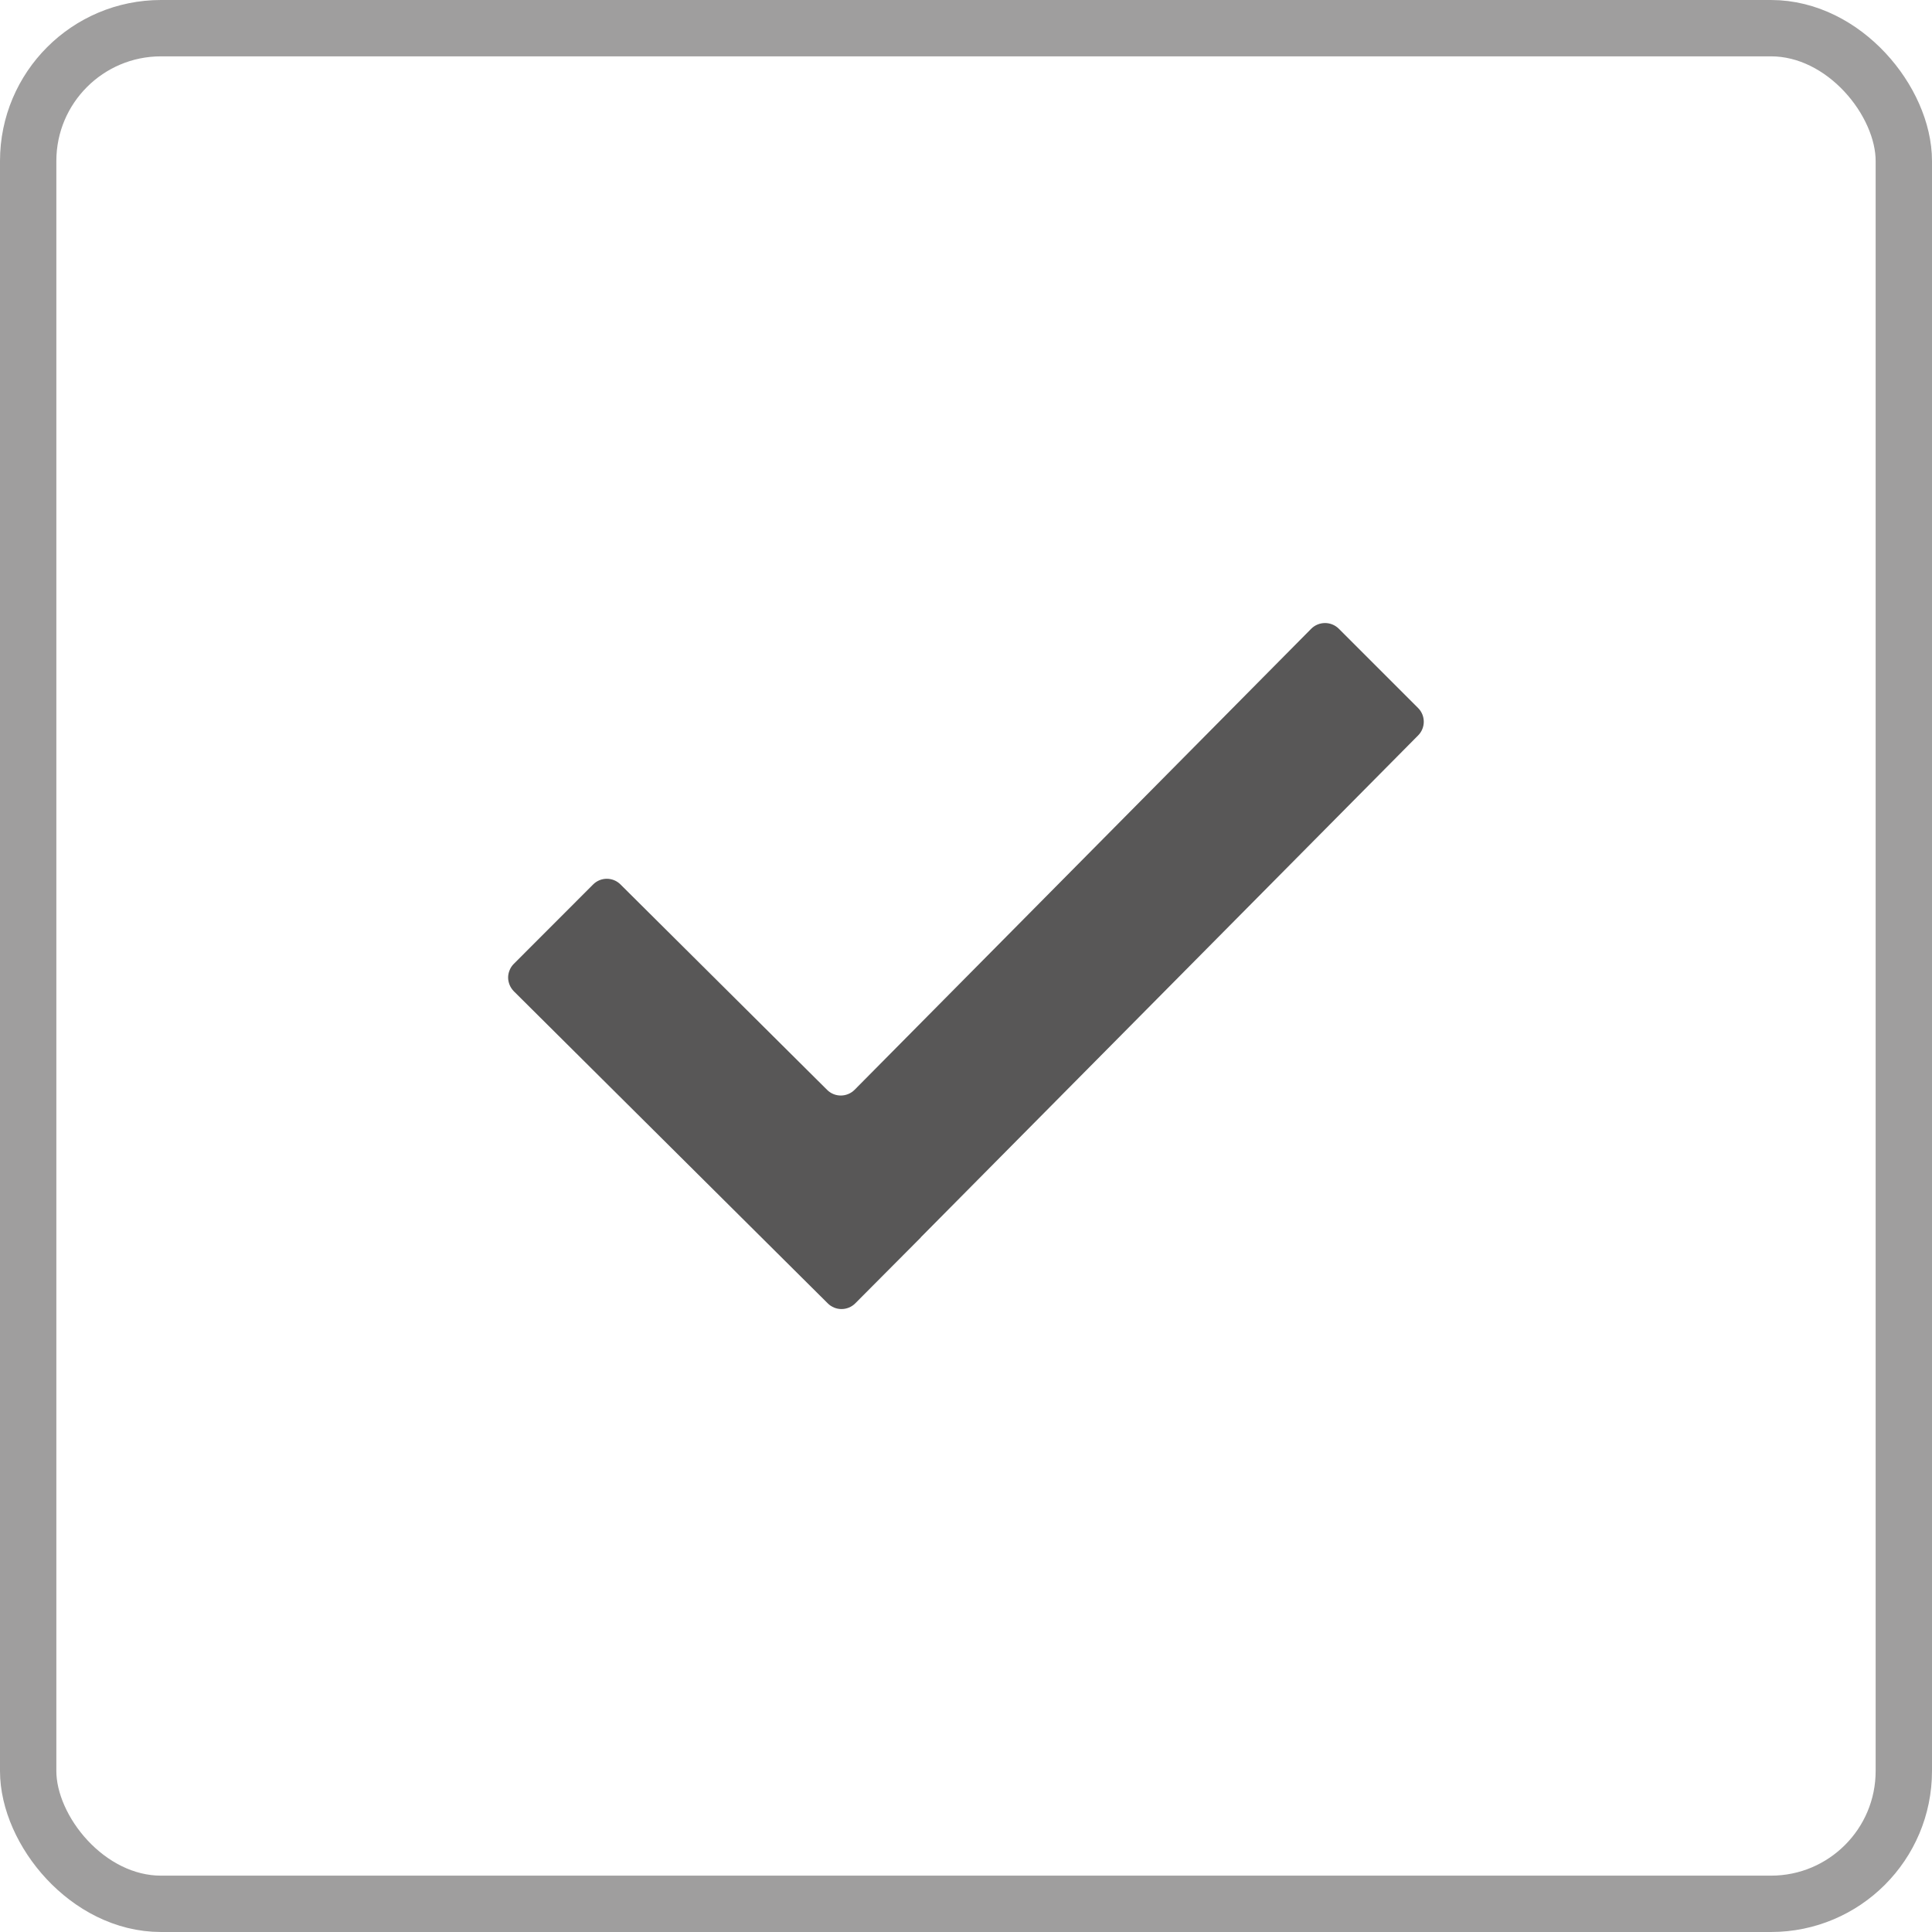 <svg width="24" height="24" viewBox="0 0 24 24" fill="none" xmlns="http://www.w3.org/2000/svg">
<rect x="0.35" y="0.35" width="23.3" height="23.3" rx="1.65" stroke="#9F9E9E" stroke-width="0.7"/>
<path d="M10.283 16.191L6.383 12.314C6.361 12.291 6.343 12.265 6.331 12.236C6.319 12.206 6.312 12.175 6.312 12.143C6.312 12.111 6.319 12.08 6.331 12.051C6.343 12.021 6.361 11.995 6.383 11.973L7.368 10.987C7.462 10.893 7.614 10.893 7.708 10.987L10.275 13.539C10.369 13.633 10.522 13.632 10.616 13.538L16.288 7.811C16.383 7.716 16.536 7.716 16.631 7.81L17.616 8.795C17.71 8.889 17.71 9.041 17.617 9.135L11.438 15.371L11.439 15.372L10.624 16.191C10.53 16.285 10.377 16.285 10.283 16.191Z" fill="#585757"/>
</svg>
